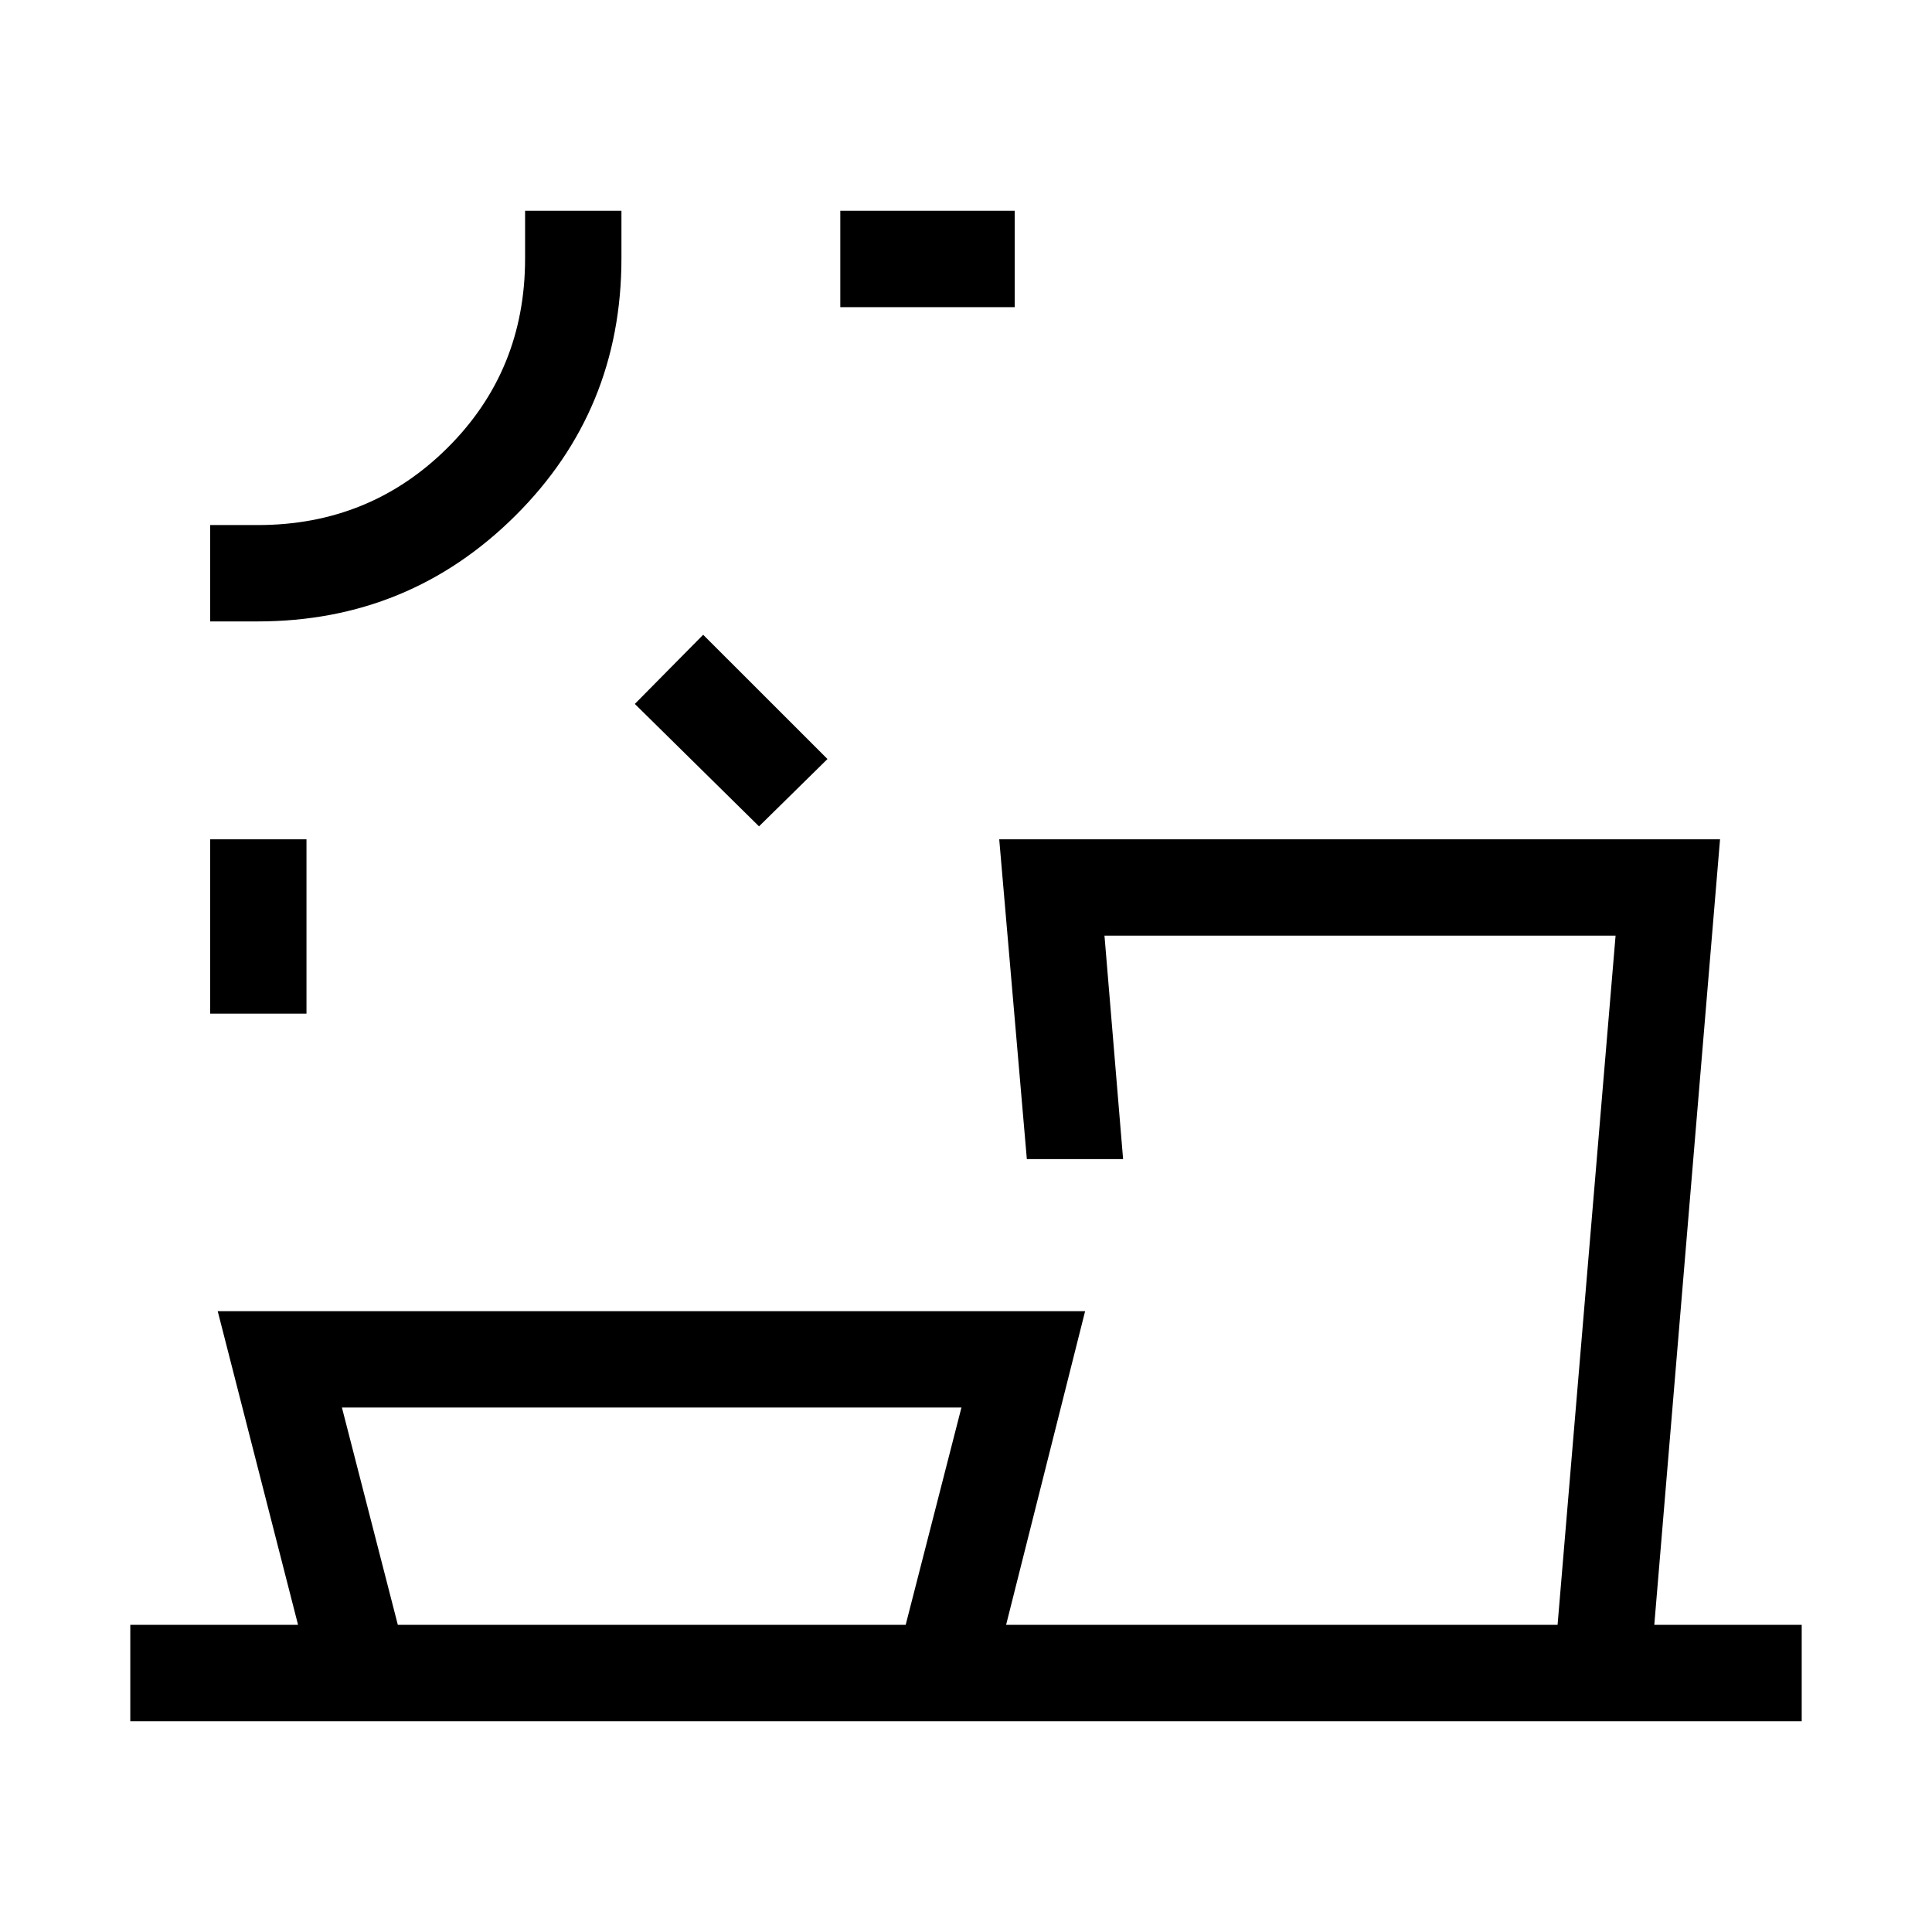 <svg xmlns="http://www.w3.org/2000/svg" height="40" viewBox="0 -960 960 960" width="40"><path d="M197.68-152.63h252.35l27.7-107.97H169.9l27.78 107.97Zm-45.39-303.69h-47.88v-86.64h47.88v86.64Zm224.86-93.07-61.71-60.83 33.96-34.37 61.77 61.74-34.02 33.46ZM128.02-651.22h-23.61v-47.88h23.68q55.63 0 94.23-38.34 38.59-38.34 38.59-94.14v-23.68h47.88v23.6q0 75.53-52.8 127.99-52.81 52.45-127.97 52.45ZM504.2-807.37h-86.66v-47.89h86.66v47.89ZM64.74-104.74v-47.89h83.36l-39.92-155.86h431.01l-39.26 155.86h274.02l28.82-342.45H548.81l9.25 111.02h-47.83l-13.72-158.9h358.17l-32.67 390.33h73.25v47.89H64.74Zm39.67-750.52Zm571.76 702.63Zm-351.91 0Z"/></svg>